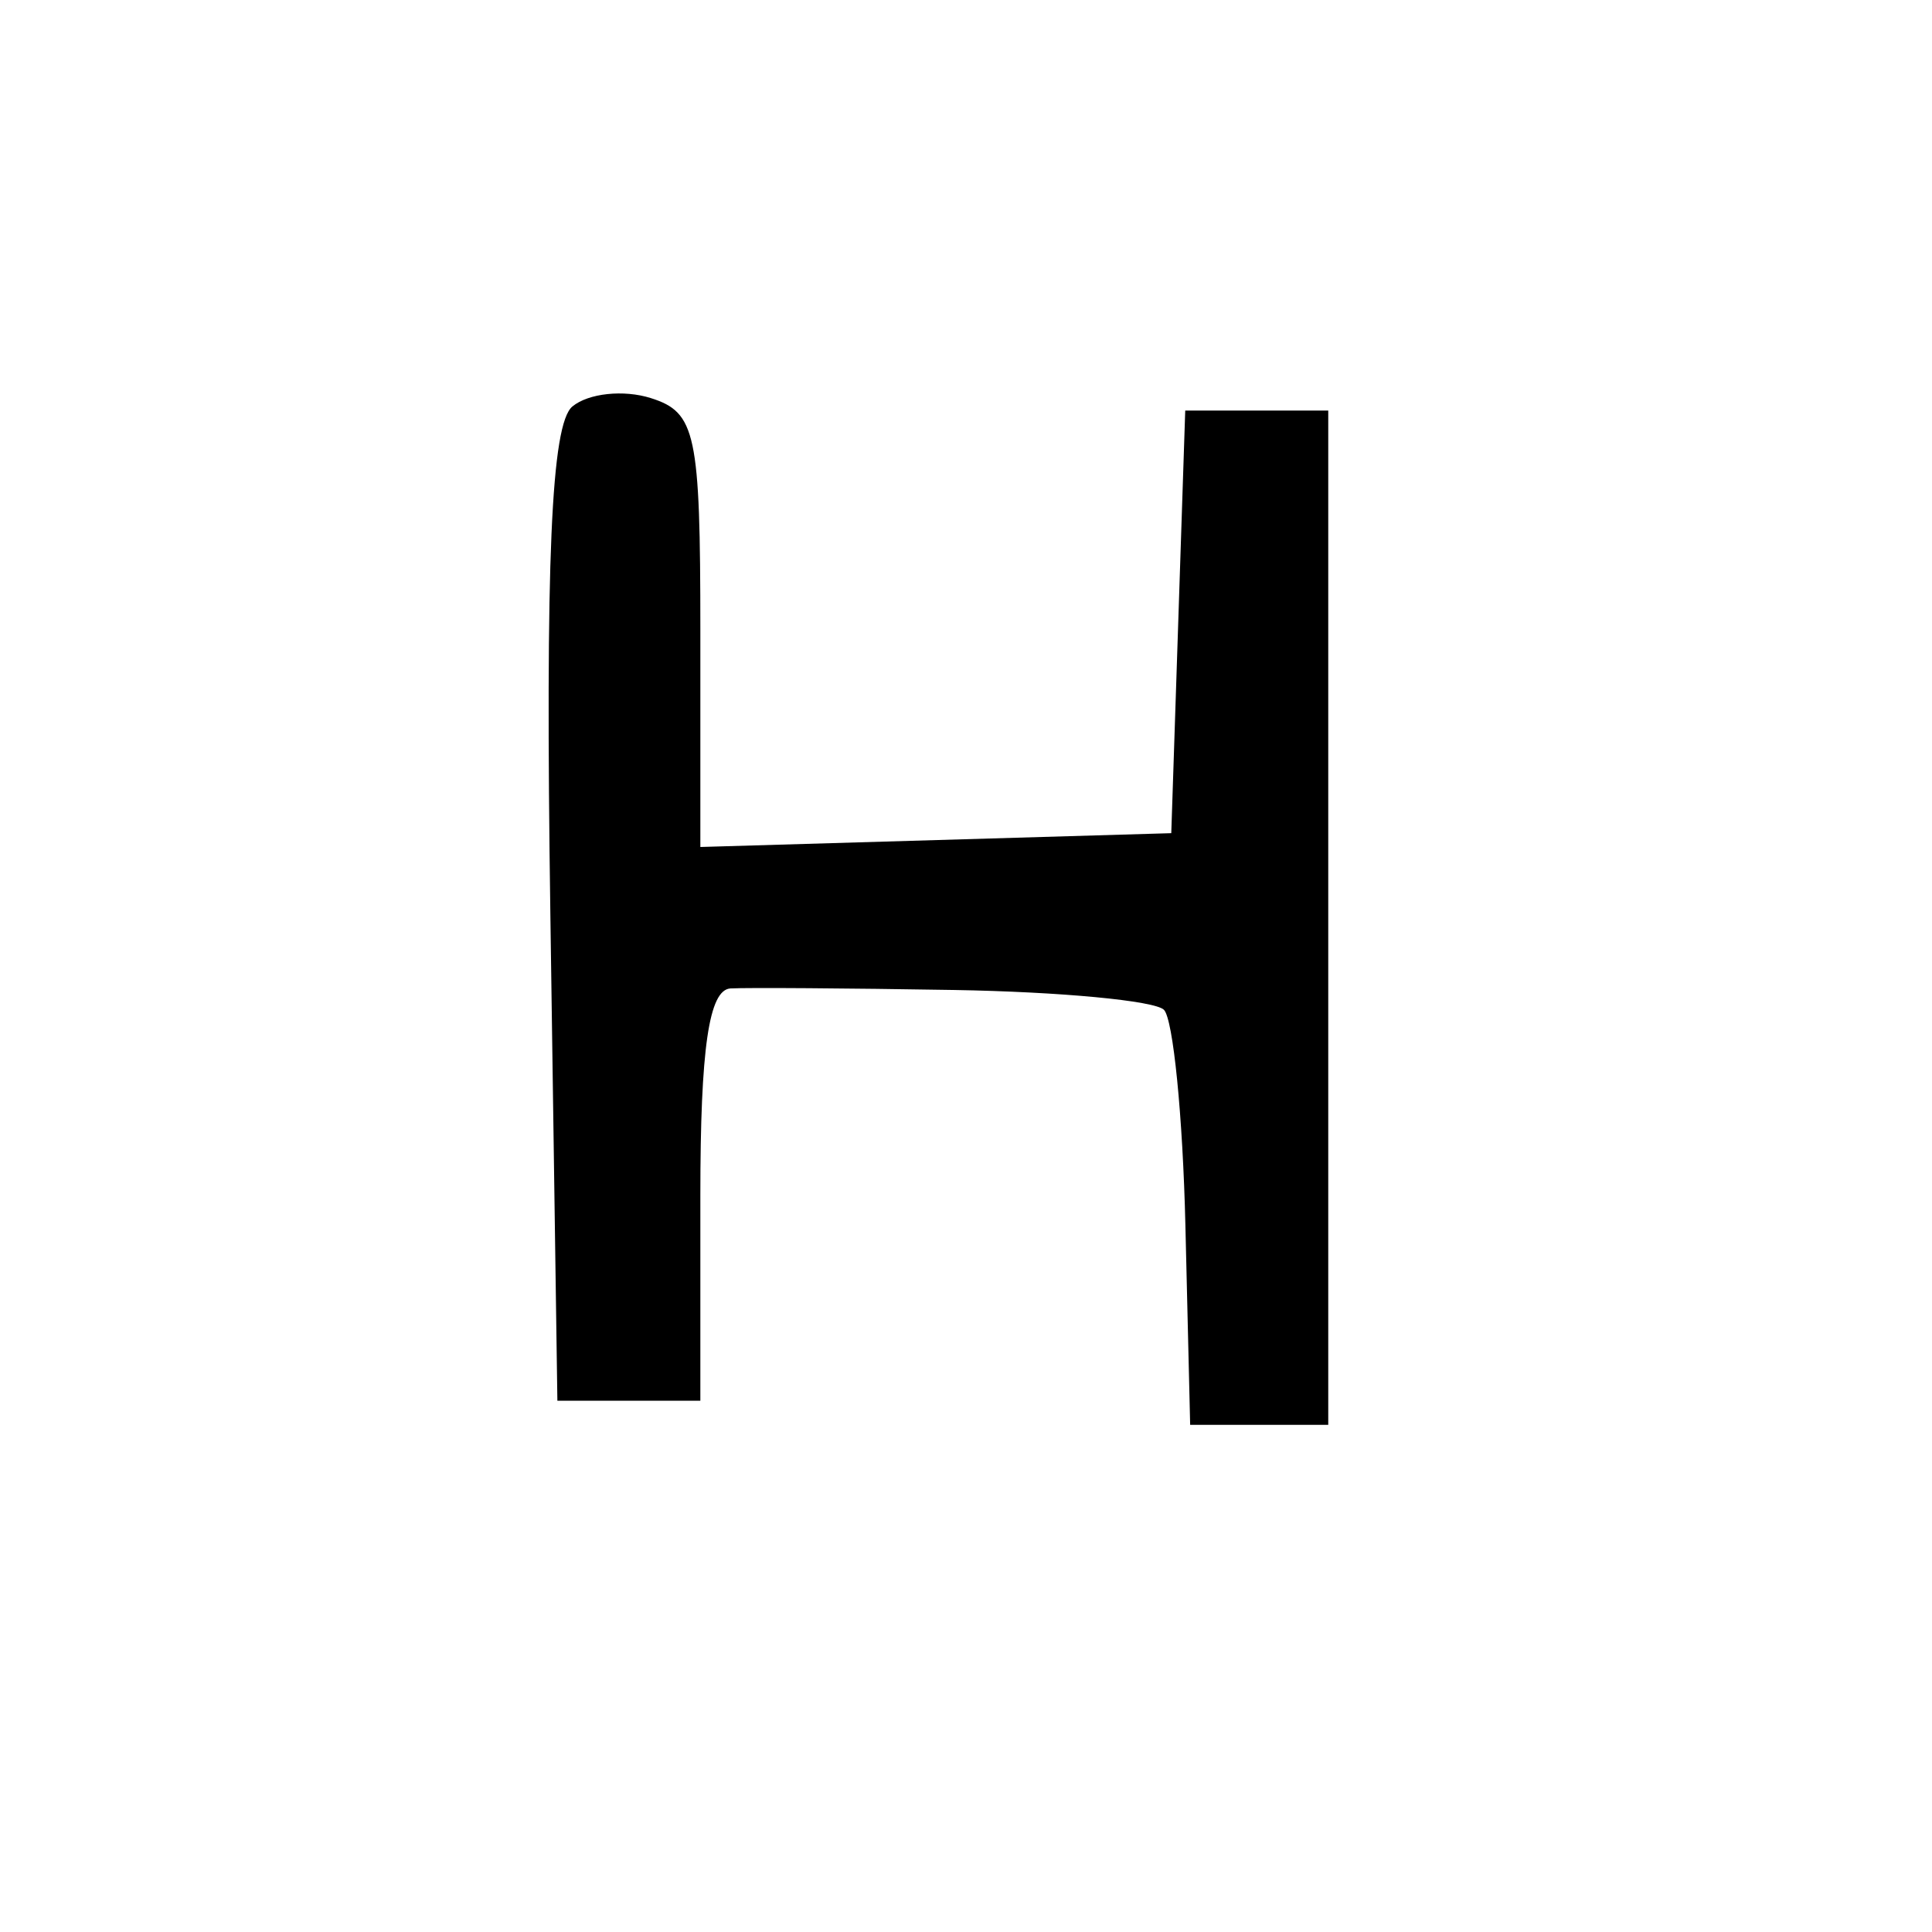 <svg version="1.1" xmlns="http://www.w3.org/2000/svg" xmlns:xlink="http://www.w3.org/1999/xlink" width="80" height="80" viewBox="0 0 80 80"><path stroke="none" fill="black" fill-rule="evenodd" d="M52.141,59.0L49.282,59.0L49.085,50.75C48.978,46.212 48.577,42.191 48.195,41.813C47.813,41.436 43.9,41.067 39.5,40.993C35.1,40.919 30.938,40.891 30.25,40.929C29.354,40.98 29.0,43.404 29.0,49.5L29.0,58.0L26.04,58.0L23.08,58.0L22.79,37.913C22.577,23.185 22.821,17.561 23.702,16.831C24.363,16.283 25.826,16.127 26.952,16.485C28.815,17.076 29,17.943 29.0,26.104L29.0,35.072L38.75,34.786L48.5,34.5L48.789,25.75L49.078,17L52.039,17L55.0,17.0L55.0,38.0L55.0,59.0L52.141,59.0z"/></svg>